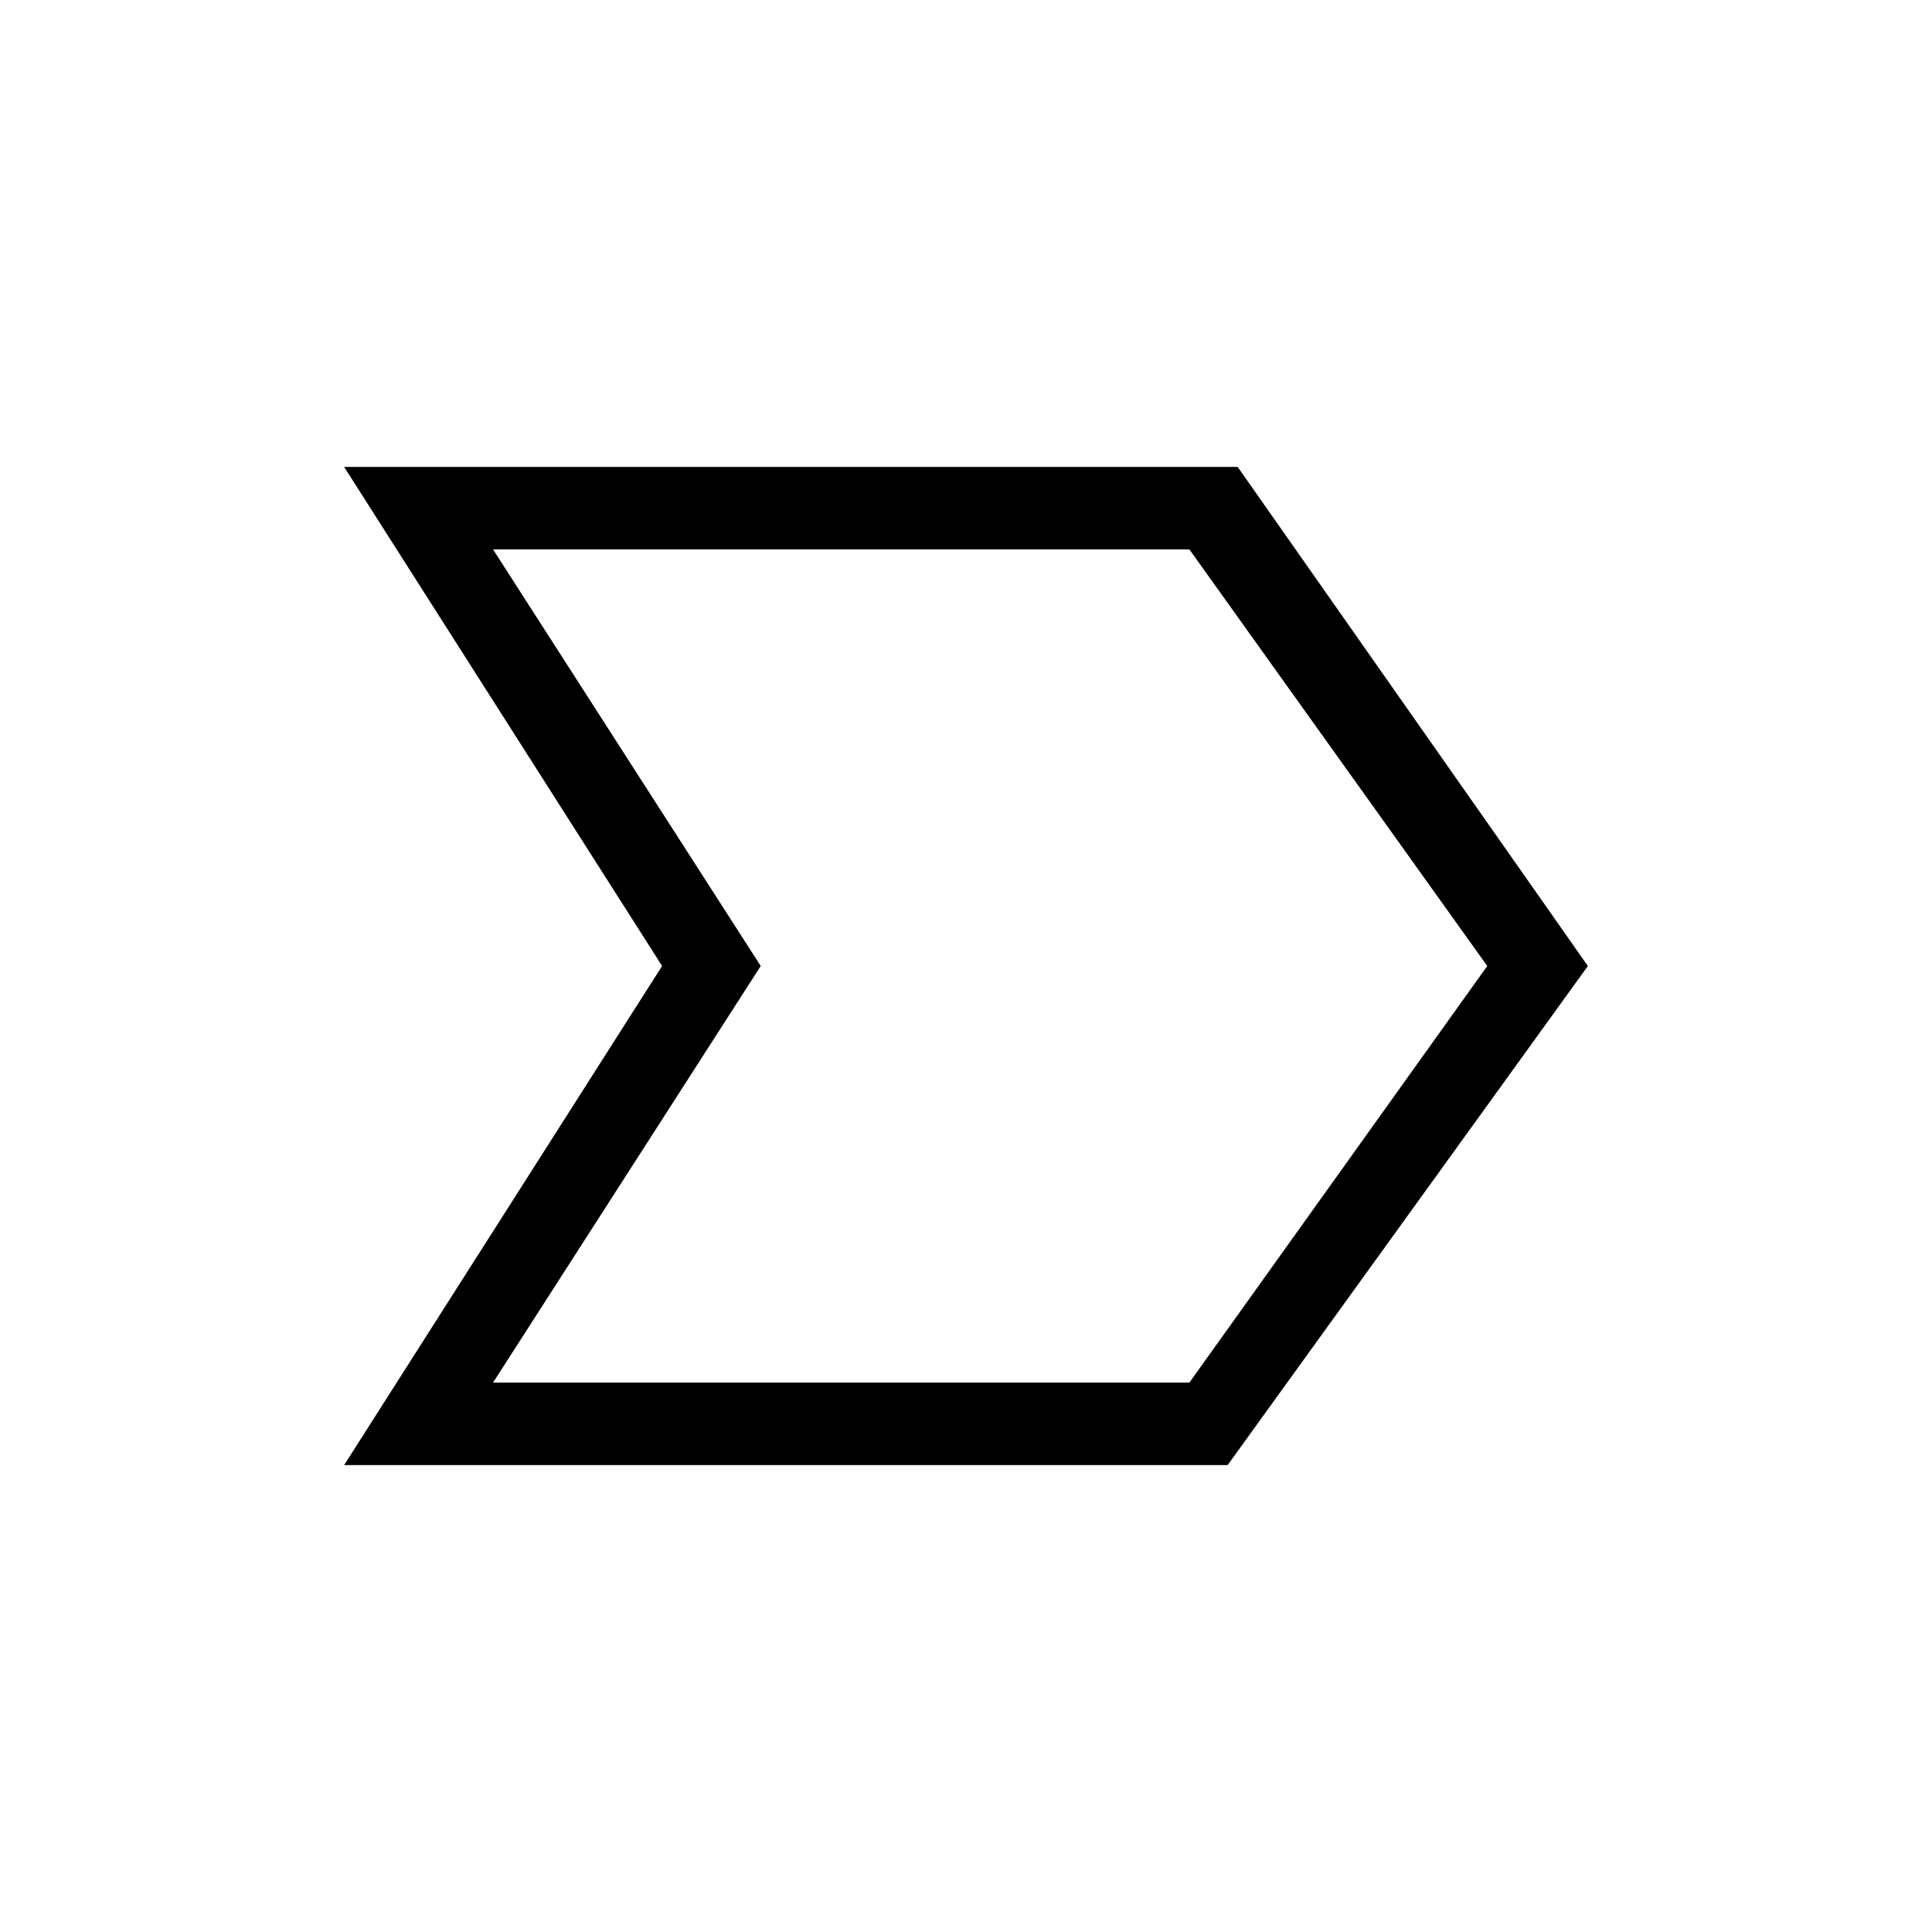 <svg xmlns="http://www.w3.org/2000/svg" height="40" width="40"><path d="M7.125 30.333 13.708 20 7.125 9.667h18.5L32.875 20l-7.458 10.333Zm3.083-1.708h14.417L30.792 20l-6.167-8.625H10.208L15.75 20ZM15.75 20l-5.542-8.625L15.75 20l-5.542 8.625Z"/></svg>